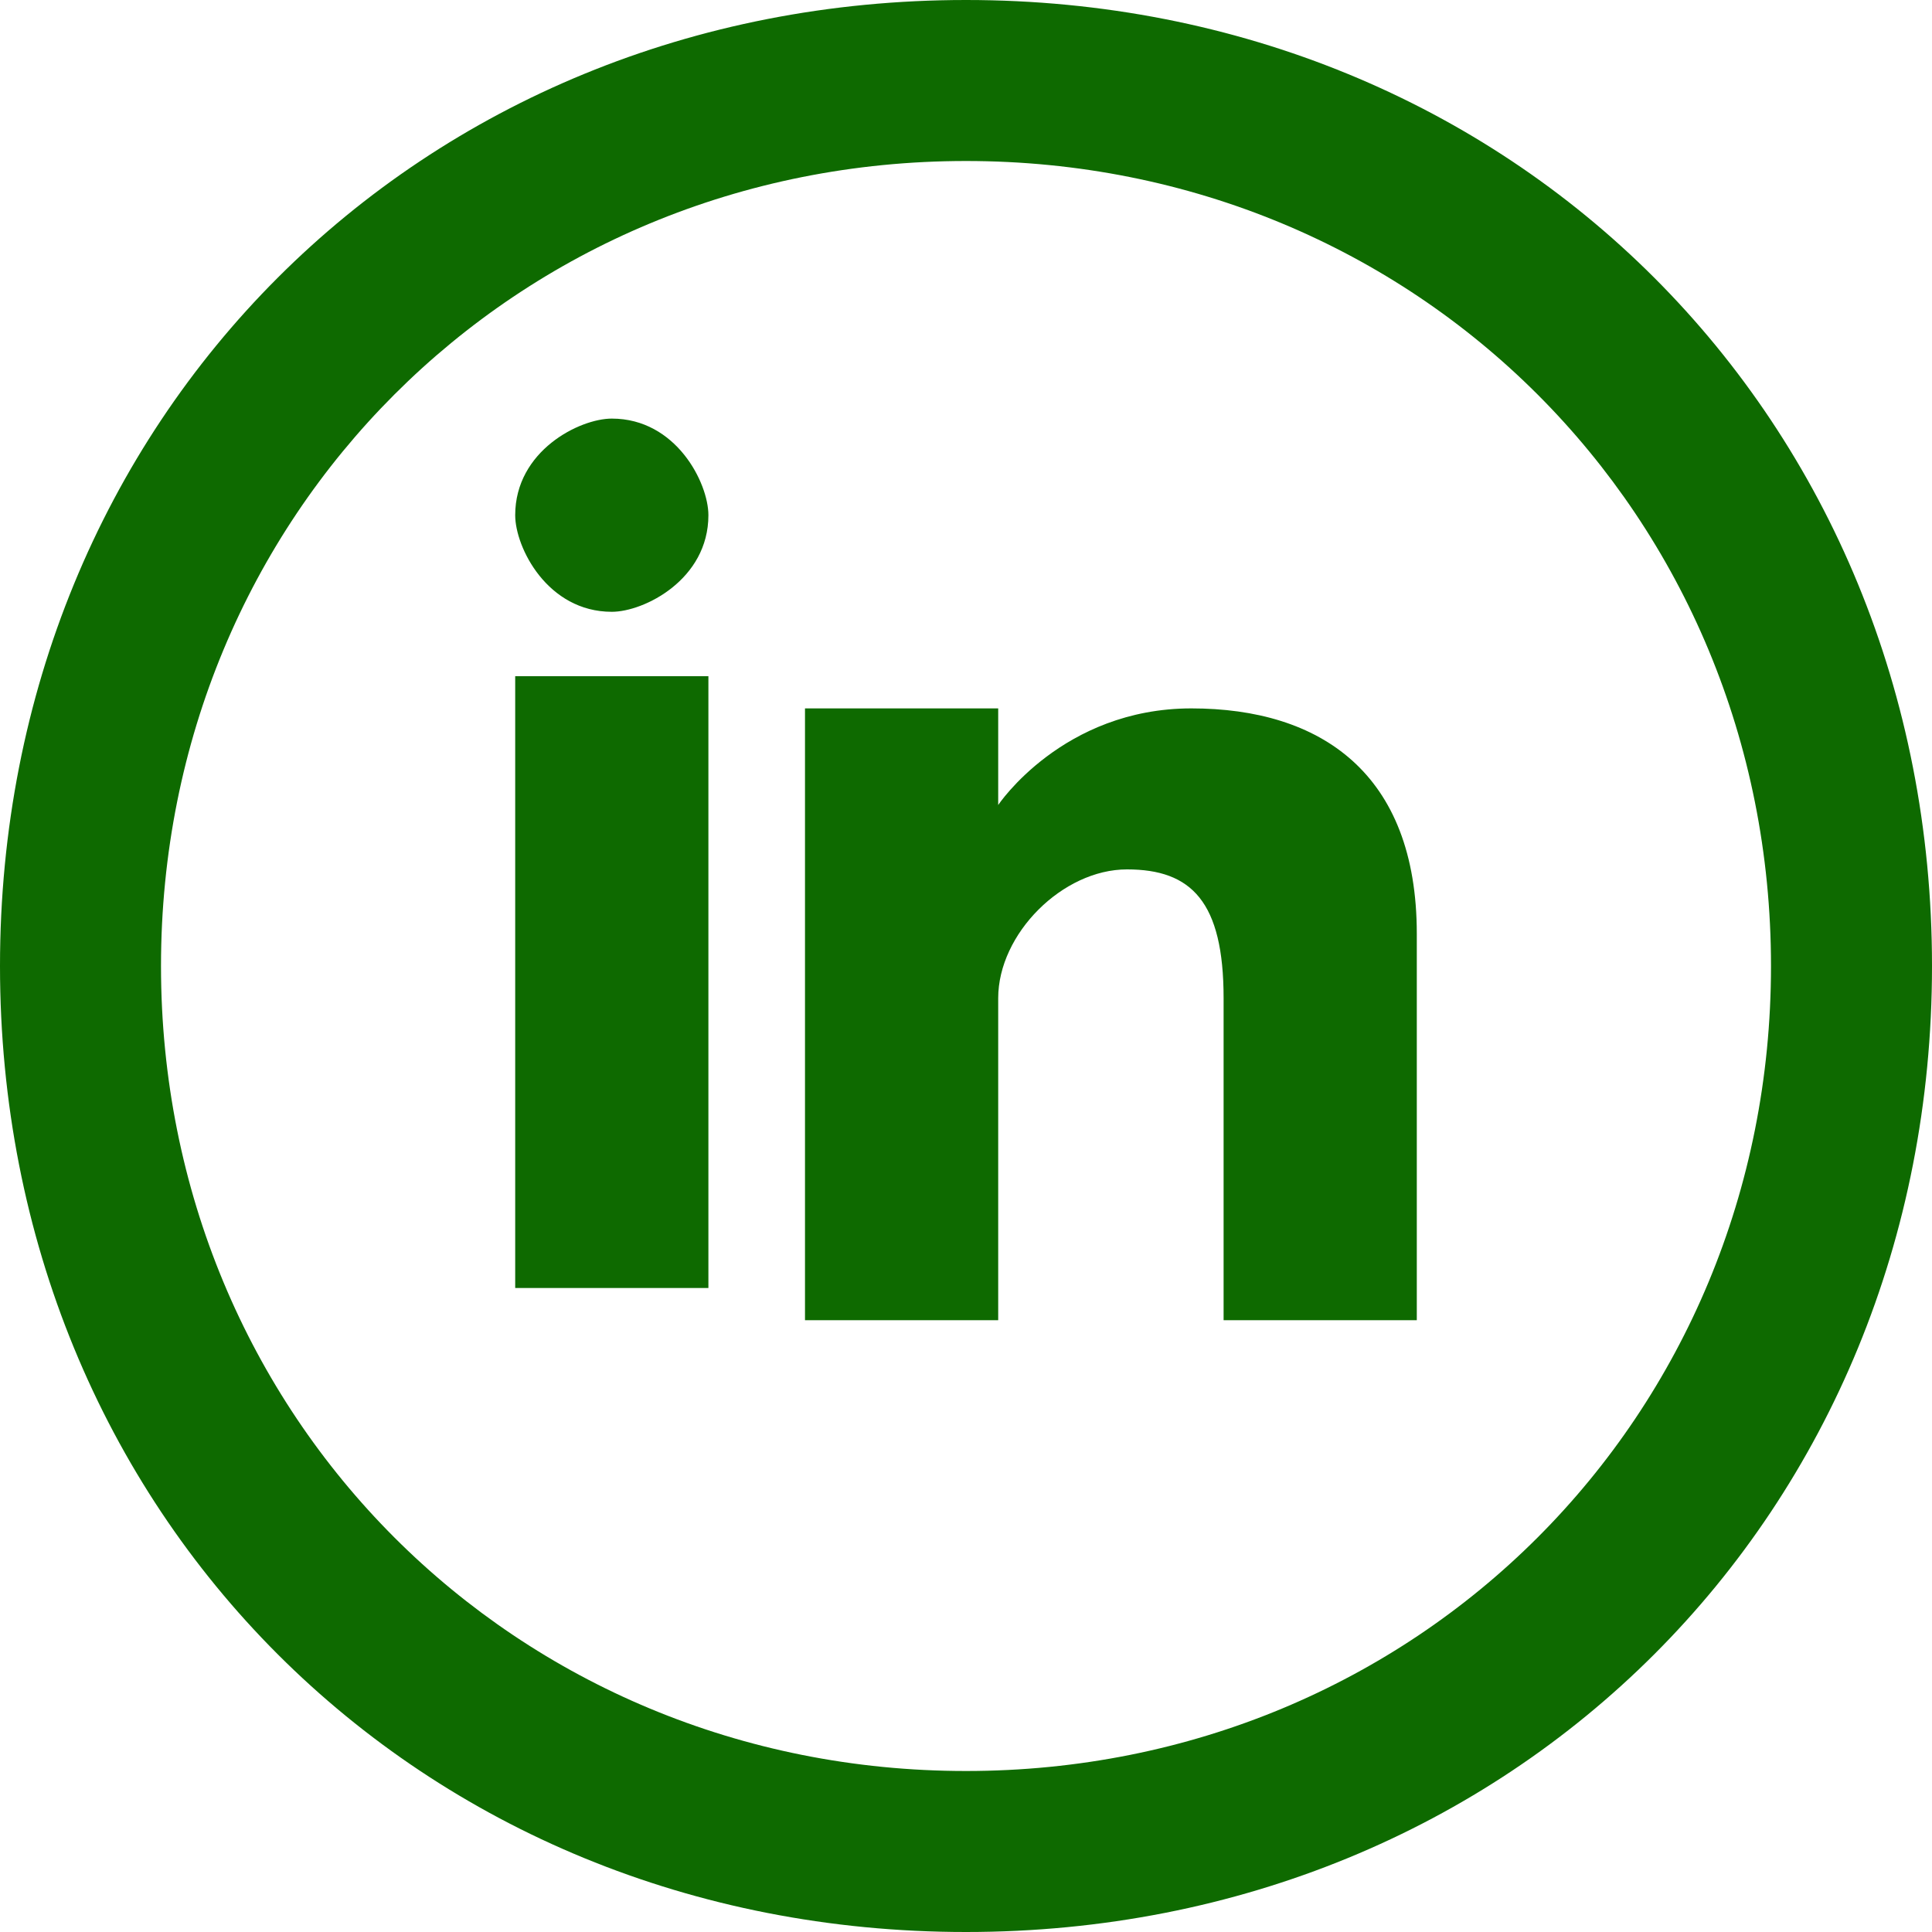 <?xml version="1.0" encoding="UTF-8"?>
<!DOCTYPE svg PUBLIC "-//W3C//DTD SVG 1.1//EN" "http://www.w3.org/Graphics/SVG/1.1/DTD/svg11.dtd">
<!-- Creator: CorelDRAW -->
<svg xmlns="http://www.w3.org/2000/svg" xml:space="preserve" width="1.11mm" height="1.11mm" version="1.1" style="shape-rendering:geometricPrecision; text-rendering:geometricPrecision; image-rendering:optimizeQuality; fill-rule:evenodd; clip-rule:evenodd"
viewBox="0 0 0.6 0.6"
 xmlns:xlink="http://www.w3.org/1999/xlink"
 xmlns:xodm="http://www.corel.com/coreldraw/odm/2003">
 <defs>
  <style type="text/css">
   <![CDATA[
    .fil0 {fill:#0E6A00}
   ]]>
  </style>
 </defs>
 <g id="Layer_x0020_1">
  <path class="fil0" d="M0.44 0.41l-0.06 0 0 -0.1c0,-0.03 -0.01,-0.04 -0.03,-0.04 -0.02,0 -0.04,0.02 -0.04,0.04l0 0.1 -0.06 0 0 -0.19 0.06 0 0 0.03c0,0 0.02,-0.03 0.06,-0.03 0.04,0 0.07,0.02 0.07,0.07l0 0.12zm-0.14 -0.41c0.17,0 0.3,0.13 0.3,0.3 0,0.17 -0.13,0.3 -0.3,0.3 -0.17,0 -0.3,-0.13 -0.3,-0.3 0,-0.17 0.13,-0.3 0.3,-0.3zm0 0.05c0.14,0 0.25,0.11 0.25,0.25 0,0.14 -0.11,0.25 -0.25,0.25 -0.14,0 -0.25,-0.11 -0.25,-0.25 0,-0.14 0.11,-0.25 0.25,-0.25zm-0.11 0.14c-0.02,0 -0.03,-0.02 -0.03,-0.03 0,-0.02 0.02,-0.03 0.03,-0.03 0.02,0 0.03,0.02 0.03,0.03 0,0.02 -0.02,0.03 -0.03,0.03zm-0.03 0.21l0.06 0 0 -0.19 -0.06 0 0 0.19z"/>
 </g>
</svg>
